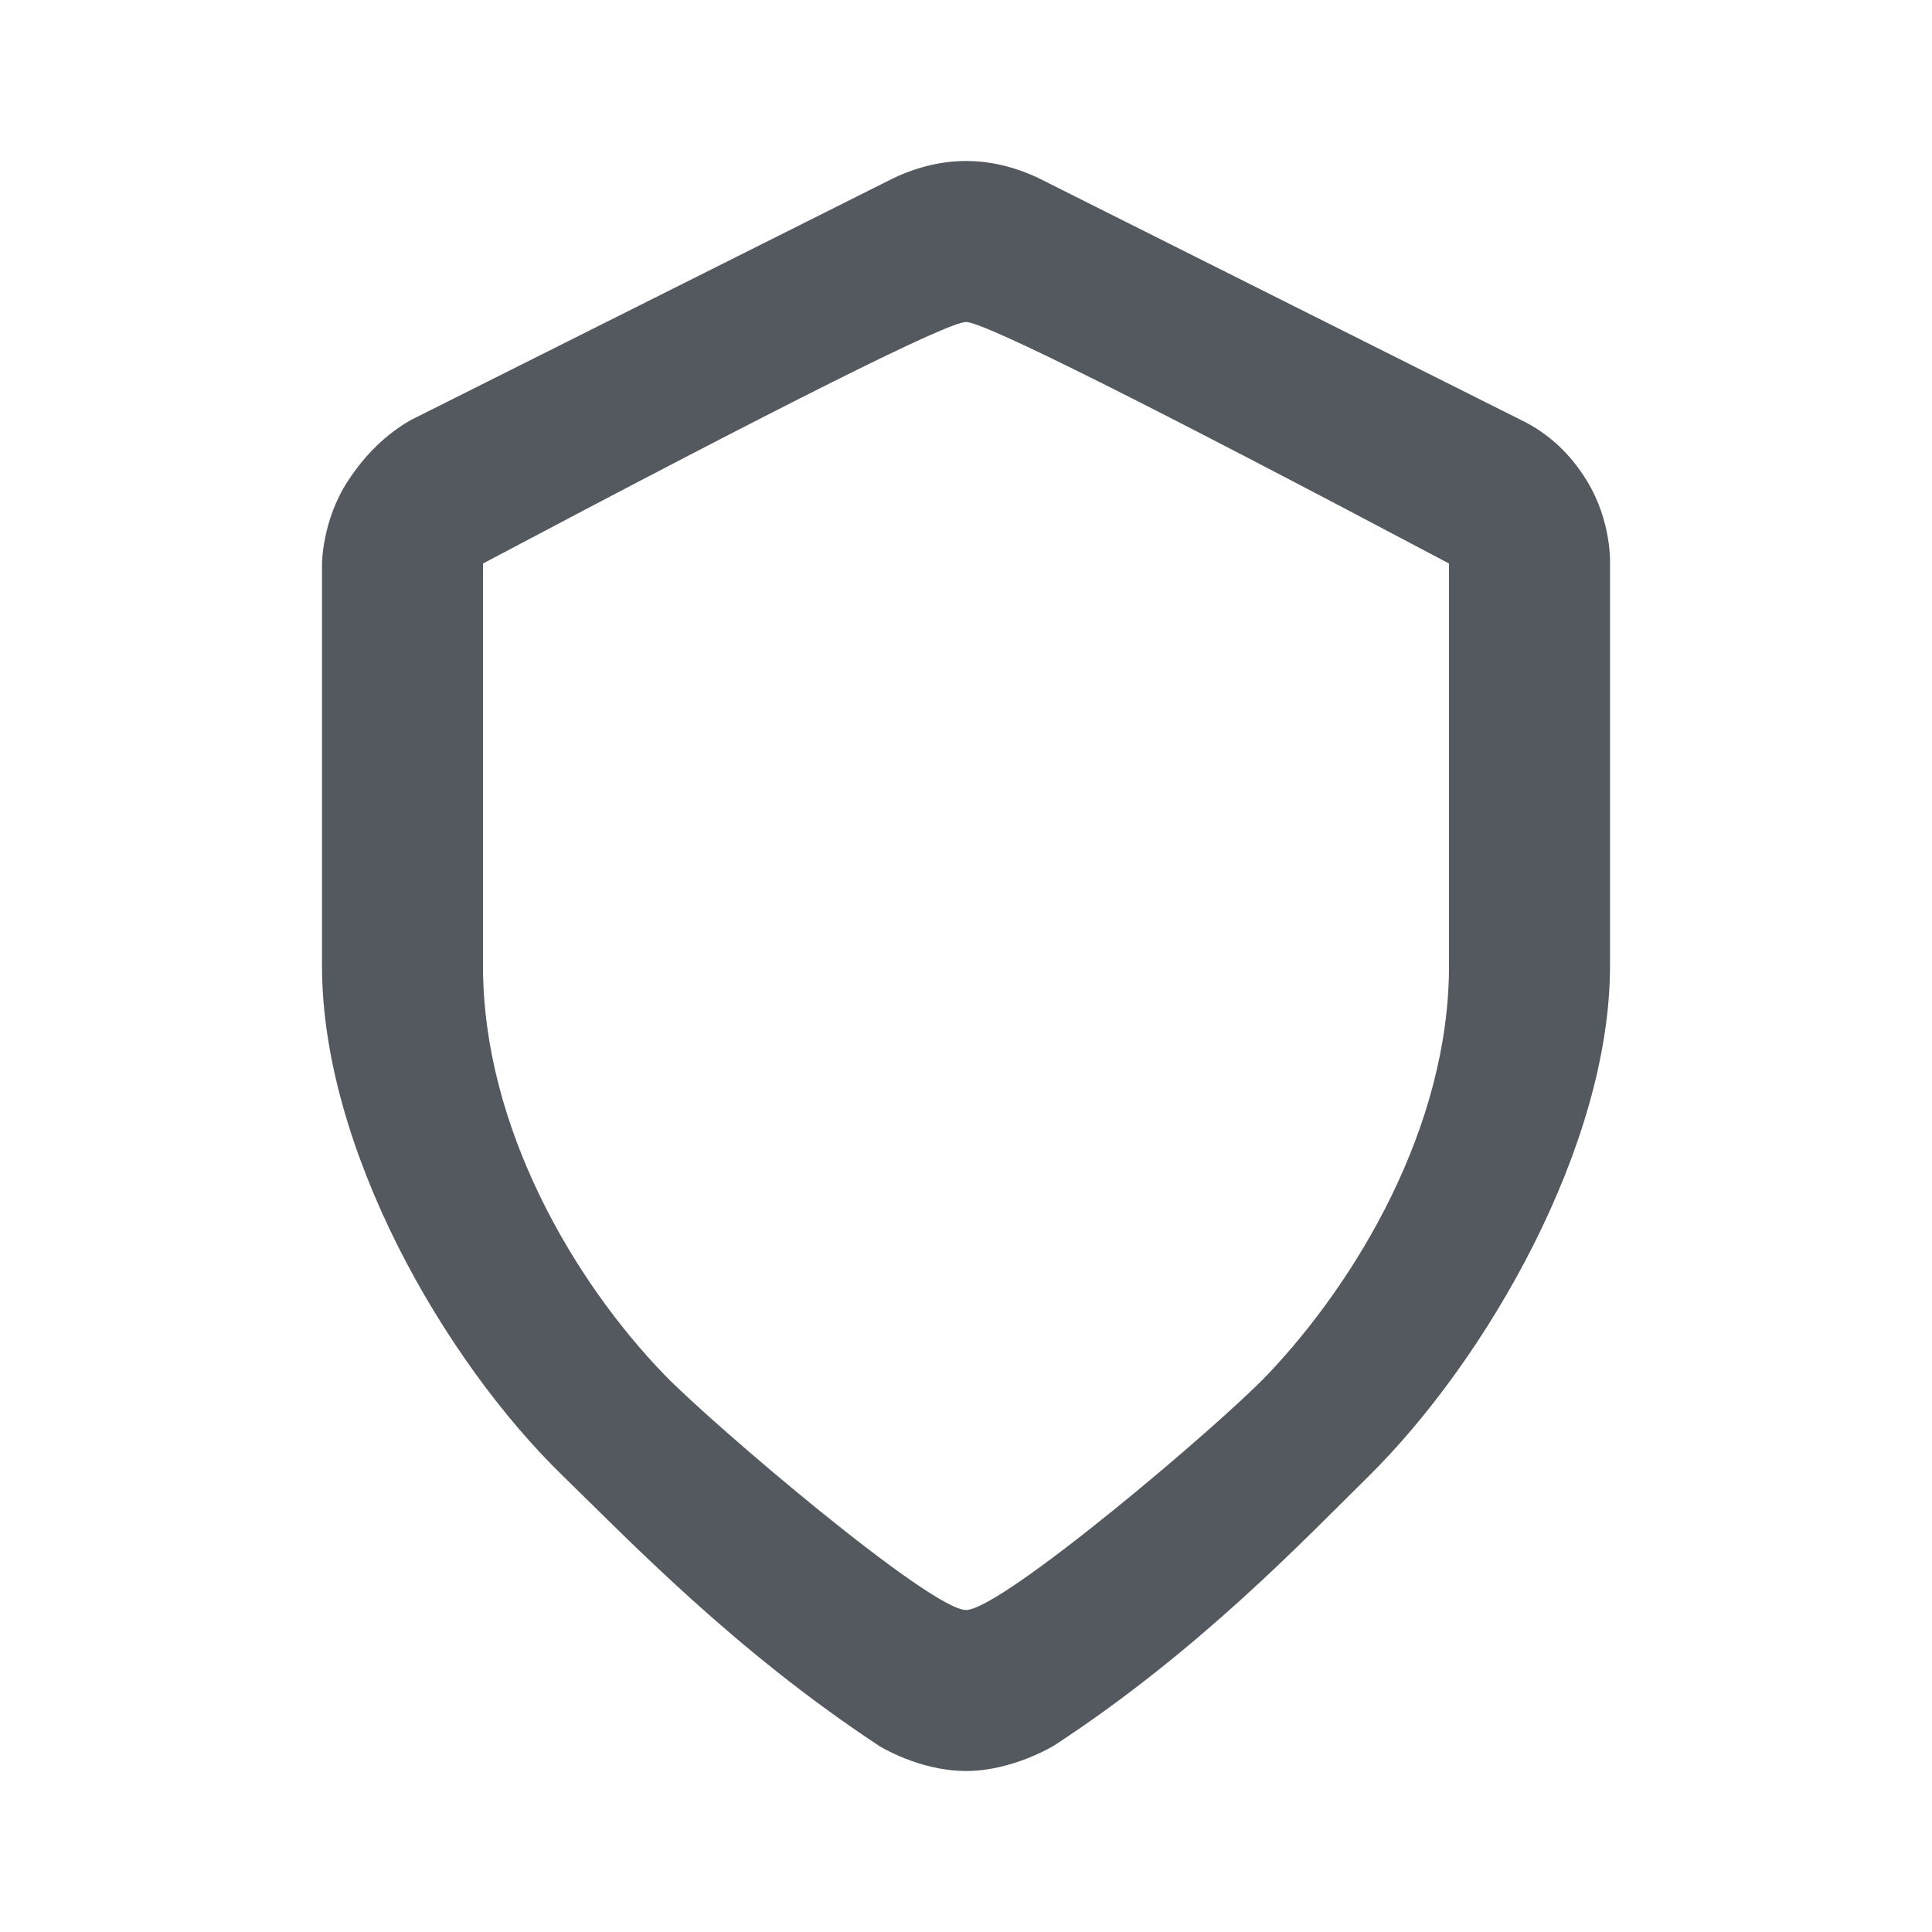 <svg xmlns="http://www.w3.org/2000/svg" width="24" height="24" viewBox="0 0 24 24">
    <path fill="#53595E" fill-rule="evenodd" d="M12 22c-.587 0-1.082-.314-1.082-.314-1.804-1.189-3.11-2.56-3.917-3.343C5.502 16.889 4 14.253 4 12V7.006s0-.541.323-1.033c.215-.329.475-.58.78-.755l6-3.007c.3-.14.598-.211.897-.211.299 0 .598.07.896.21l6 3.008c.335.162.608.413.817.755.313.511.287 1.035.287 1.035V12c0 2.23-1.532 4.892-3.003 6.343-.807.795-2.105 2.164-3.897 3.337 0 0-.513.32-1.1.32zm0-2c.44 0 3.143-2.29 3.748-2.926C16.85 15.914 18 14 18 12V7c-3.776-2-5.776-3-6-3-.224 0-2.224 1-6 3v5c0 2 1.127 3.911 2.25 5.074C8.857 17.701 11.56 20 12 20z"/>
</svg>
